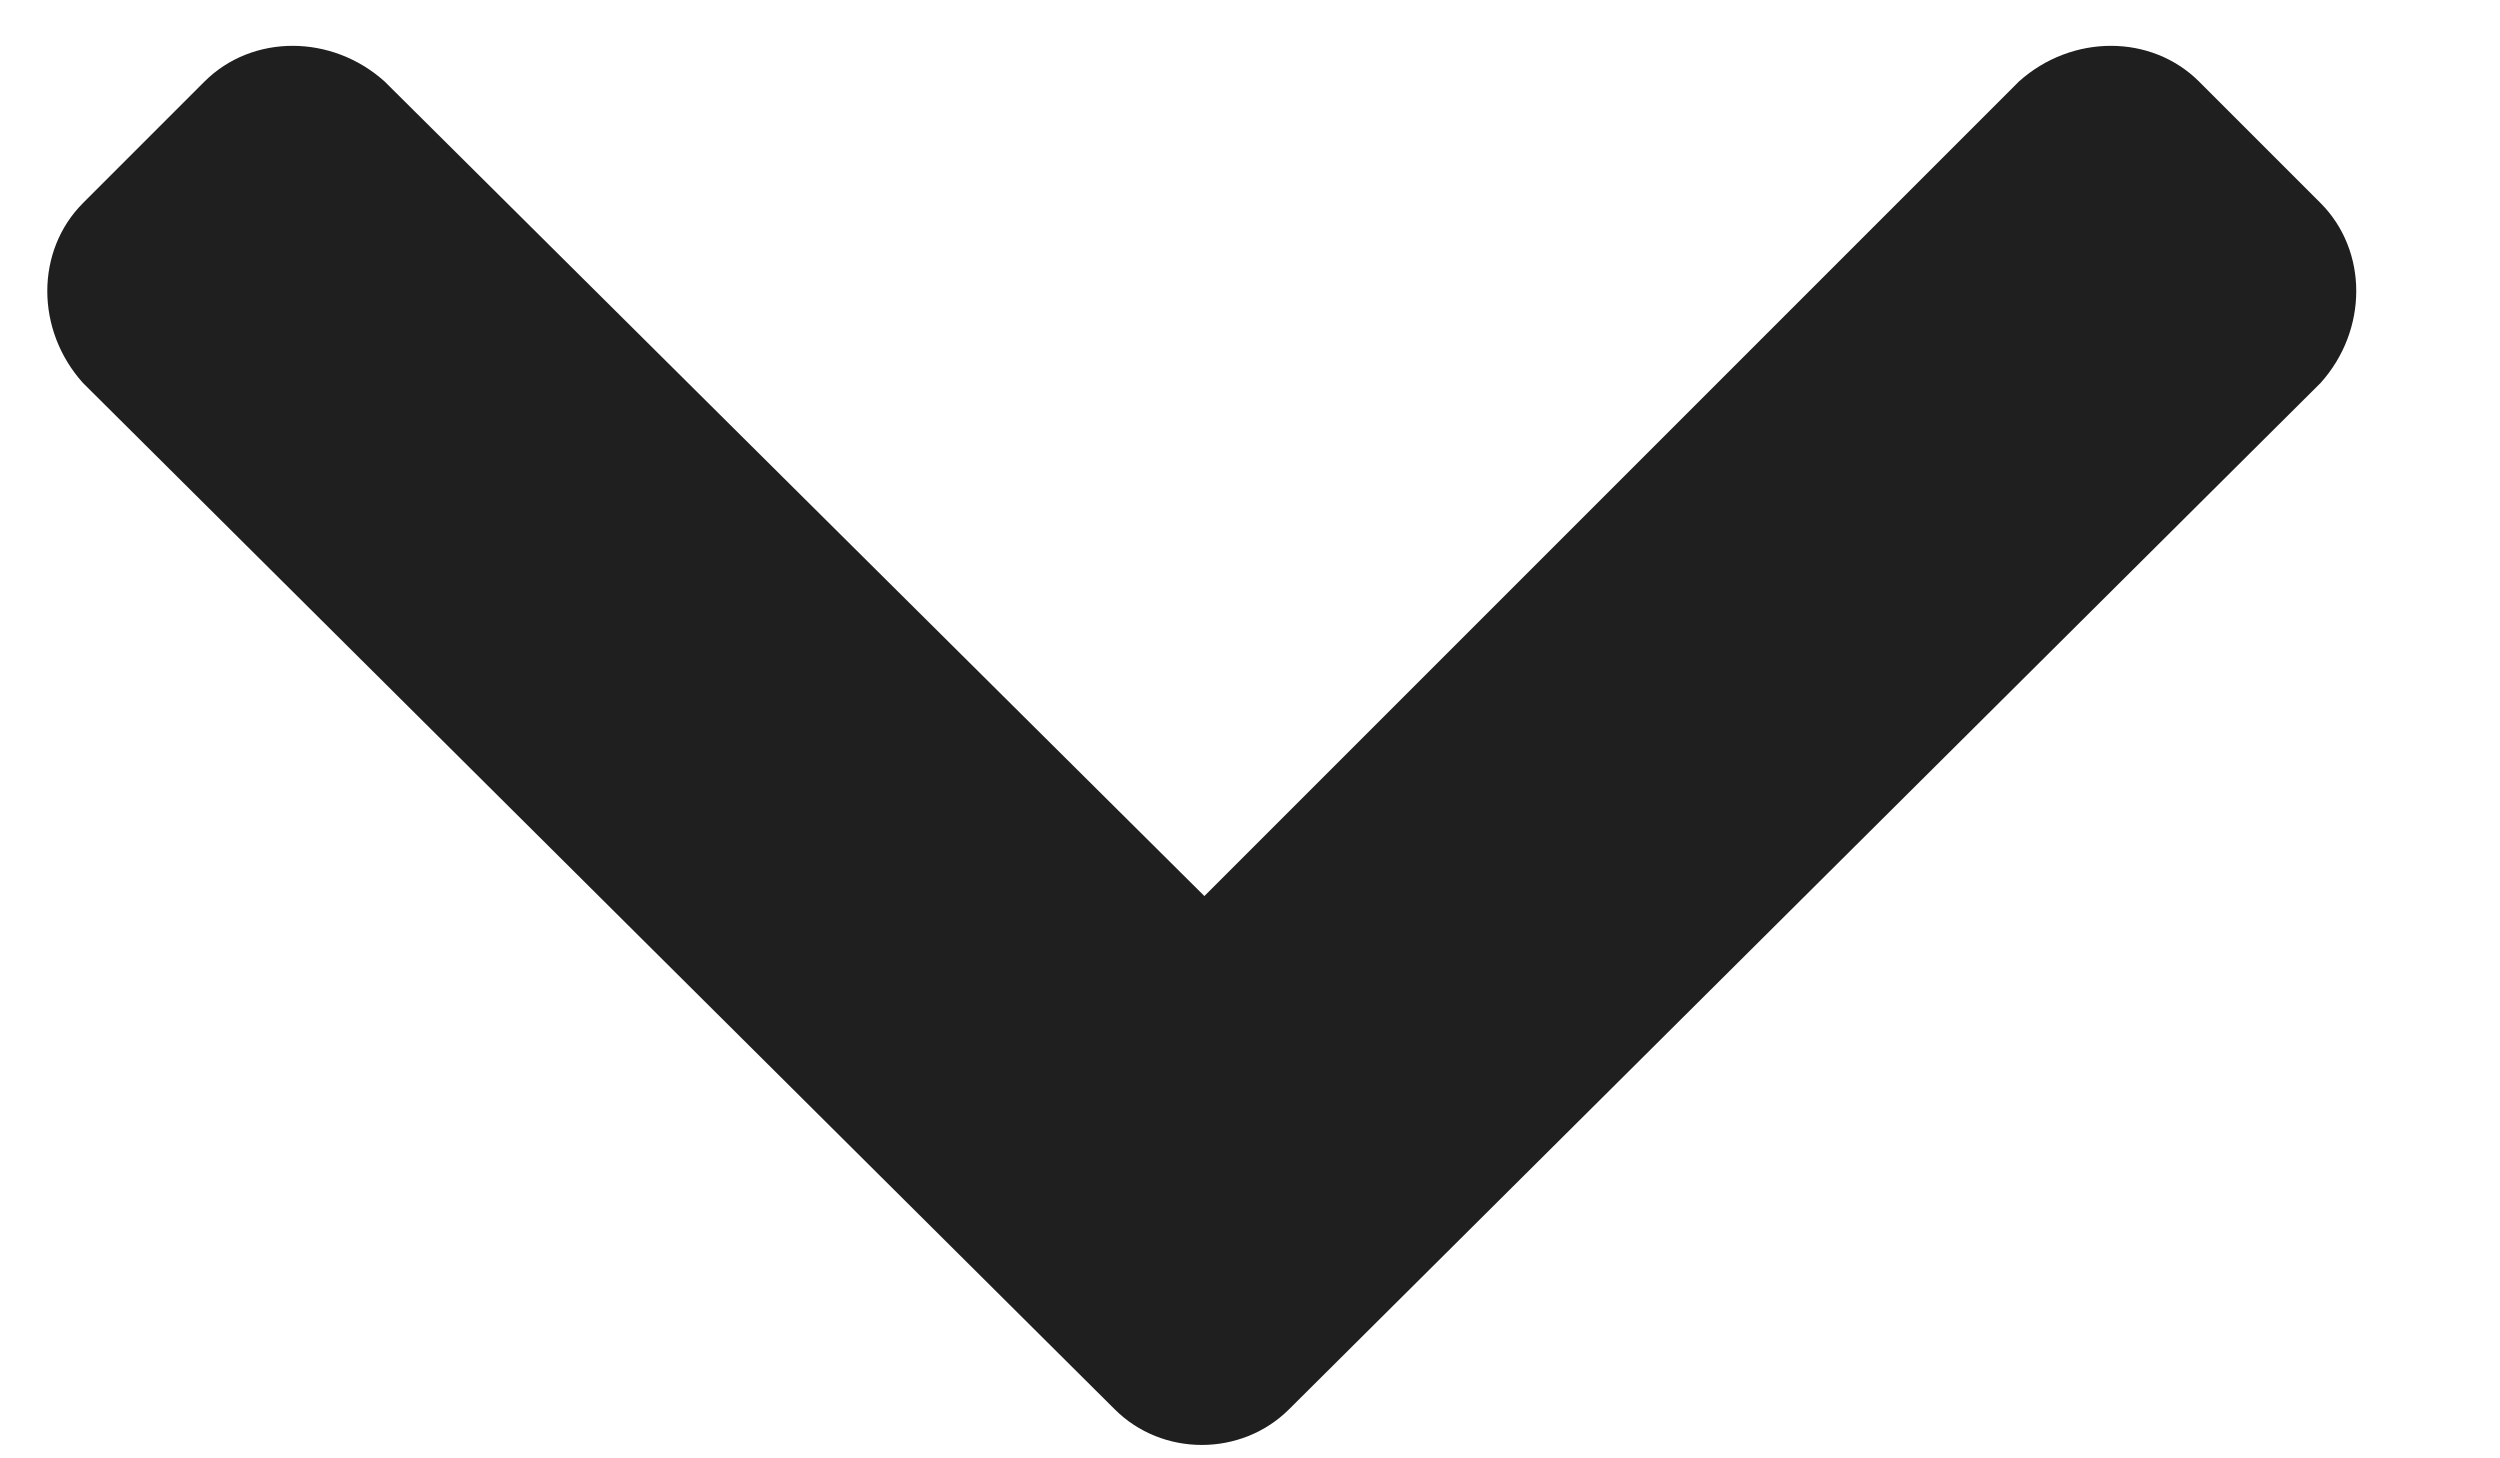 <svg width="12" height="7" viewBox="0 0 12 7" fill="none" xmlns="http://www.w3.org/2000/svg">
    <path d="M5.35 6.764L0.398 1.838C0.17 1.584 0.17 1.204 0.398 0.975L0.982 0.391C1.211 0.163 1.592 0.163 1.846 0.391L5.781 4.301L9.691 0.391C9.945 0.163 10.326 0.163 10.555 0.391L11.139 0.975C11.367 1.204 11.367 1.584 11.139 1.838L6.188 6.764C5.959 6.993 5.578 6.993 5.35 6.764Z" fill="#1F1F1F" />
</svg>
